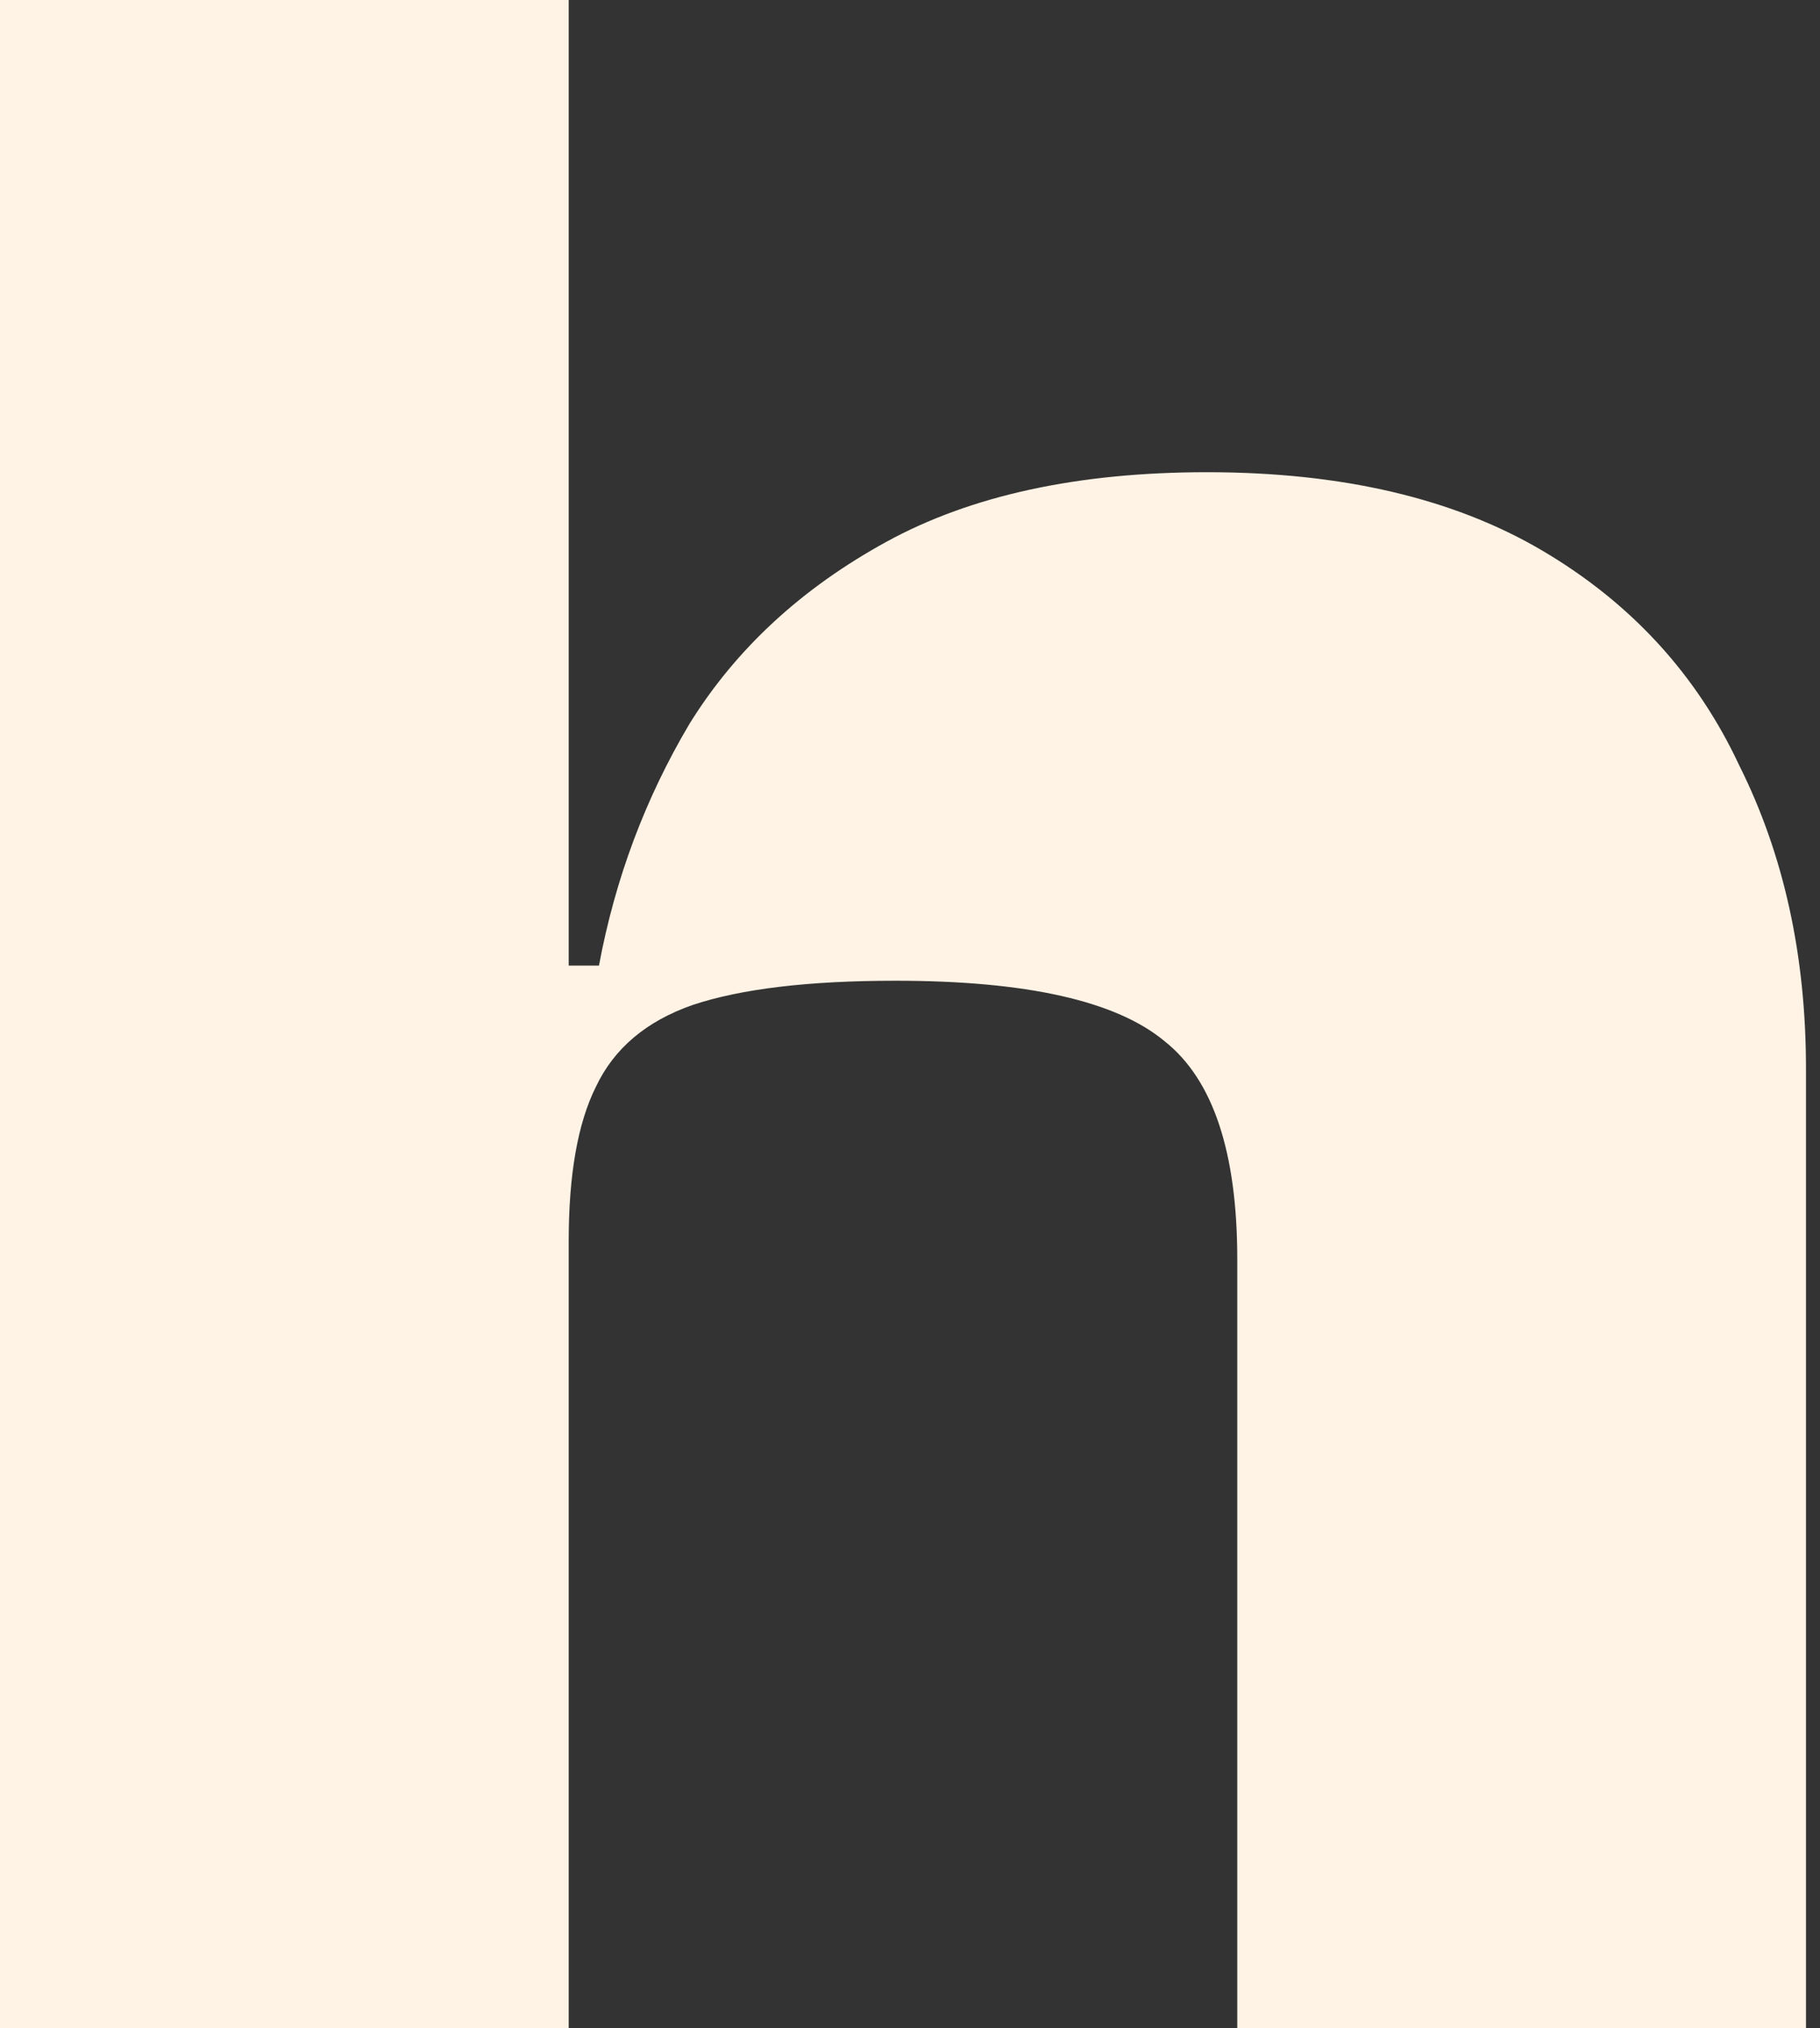 <svg width="88" height="98" viewBox="0 0 88 98" fill="none" xmlns="http://www.w3.org/2000/svg">
<rect x="0" y="0" width="88" height="98" fill="#333333" stroke="none"/>
<path d="M87.322 98H59.824V60.848C59.824 55.68 58.654 52.169 56.313 50.316C53.973 48.366 49.634 47.391 43.295 47.391C39.102 47.391 35.836 47.781 33.495 48.561C31.253 49.341 29.692 50.658 28.815 52.511C27.937 54.266 27.498 56.752 27.498 59.97H24.134V46.66H28.961C29.741 42.467 31.204 38.566 33.349 34.958C35.592 31.35 38.761 28.425 42.857 26.182C46.952 23.939 52.12 22.818 58.361 22.818C64.894 22.818 70.306 24.086 74.597 26.621C78.888 29.156 82.057 32.618 84.105 37.006C86.25 41.297 87.322 46.172 87.322 51.633V98ZM27.498 98H0V0H27.498V98Z" fill="#FFF3E5"/>
</svg>
